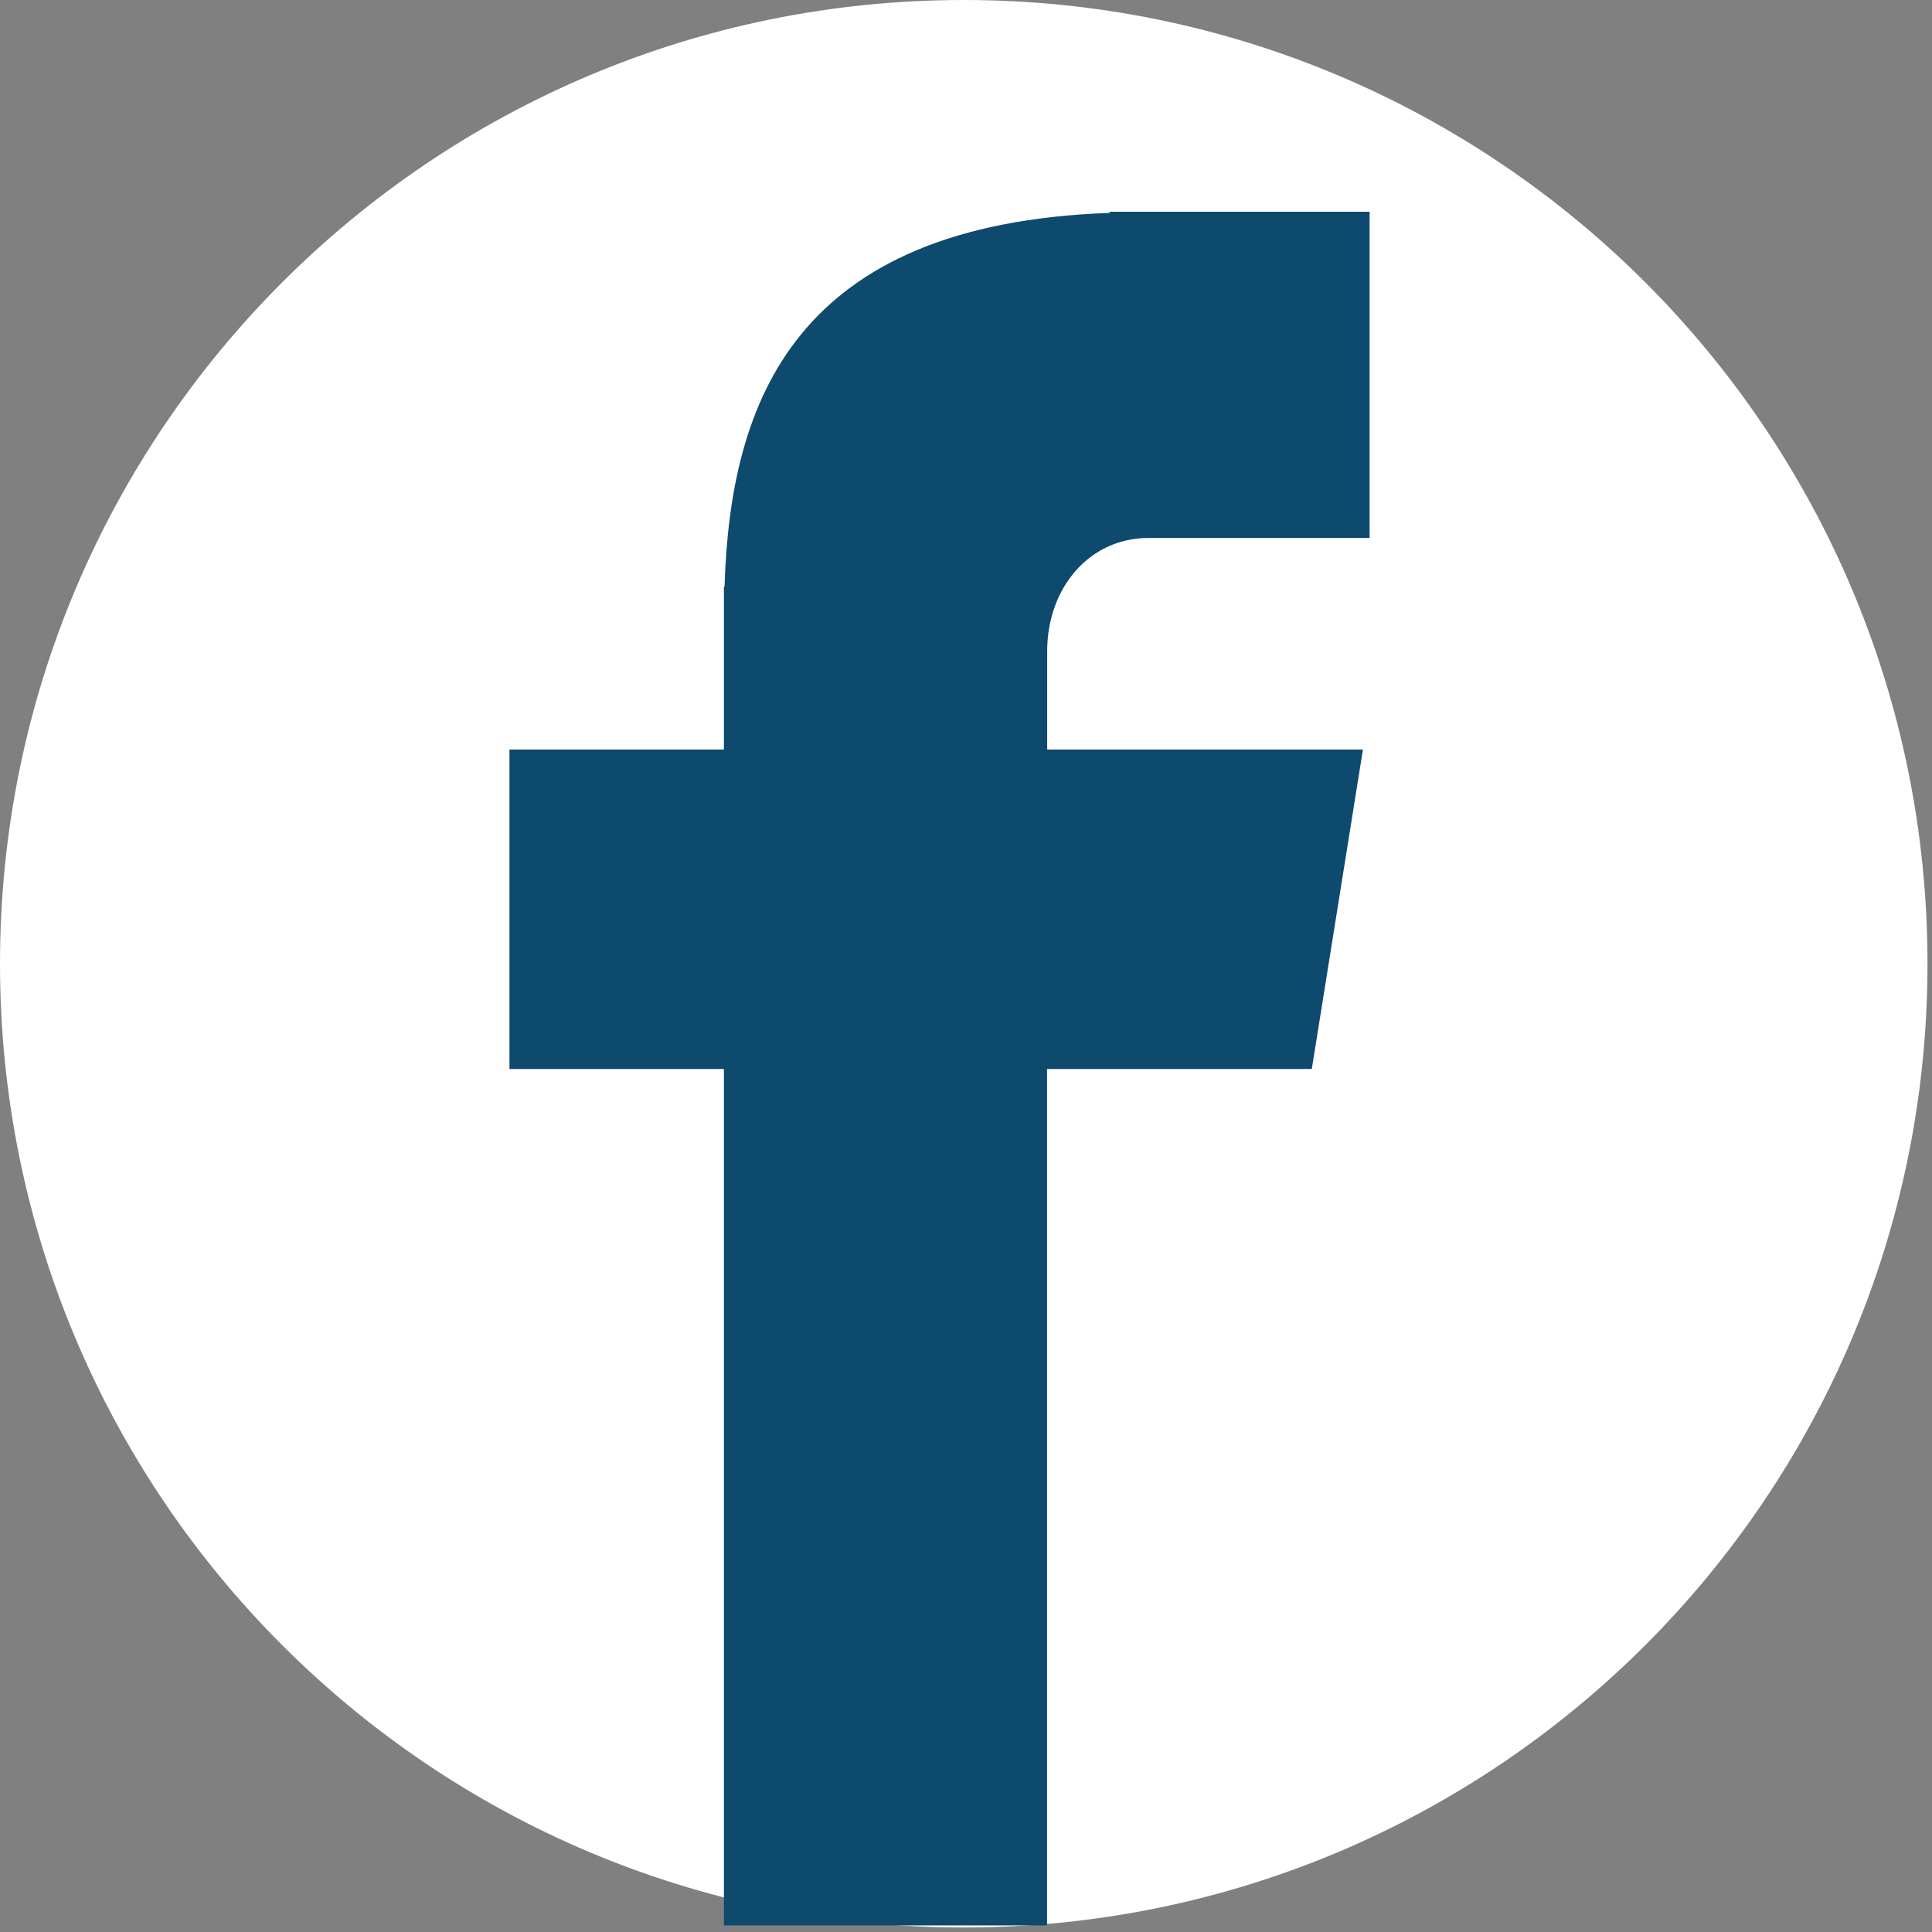 <svg width="292" height="292" viewBox="0 0 292 292" fill="none" xmlns="http://www.w3.org/2000/svg">
<rect x="0" y="0" width="292" height="292" fill="#808080" stroke="none"/>
<path d="M145.659 0C226.109 0 291.319 65.219 291.319 145.66C291.319 226.11 226.109 291.319 145.659 291.319C65.209 291.319 0 226.109 0 145.66C0 65.219 65.21 0 145.659 0Z" fill="white"/>
<path d="M173.584 81.307H207V32H167.719V32.178C120.123 33.862 110.368 60.587 109.508 88.656H109.41V113.278H77V161.565H109.41V291H158.254V161.565H198.265L205.994 113.278H158.27V98.402C158.27 88.916 164.589 81.307 173.584 81.307Z" fill="#0D4A6E"/>
</svg>
